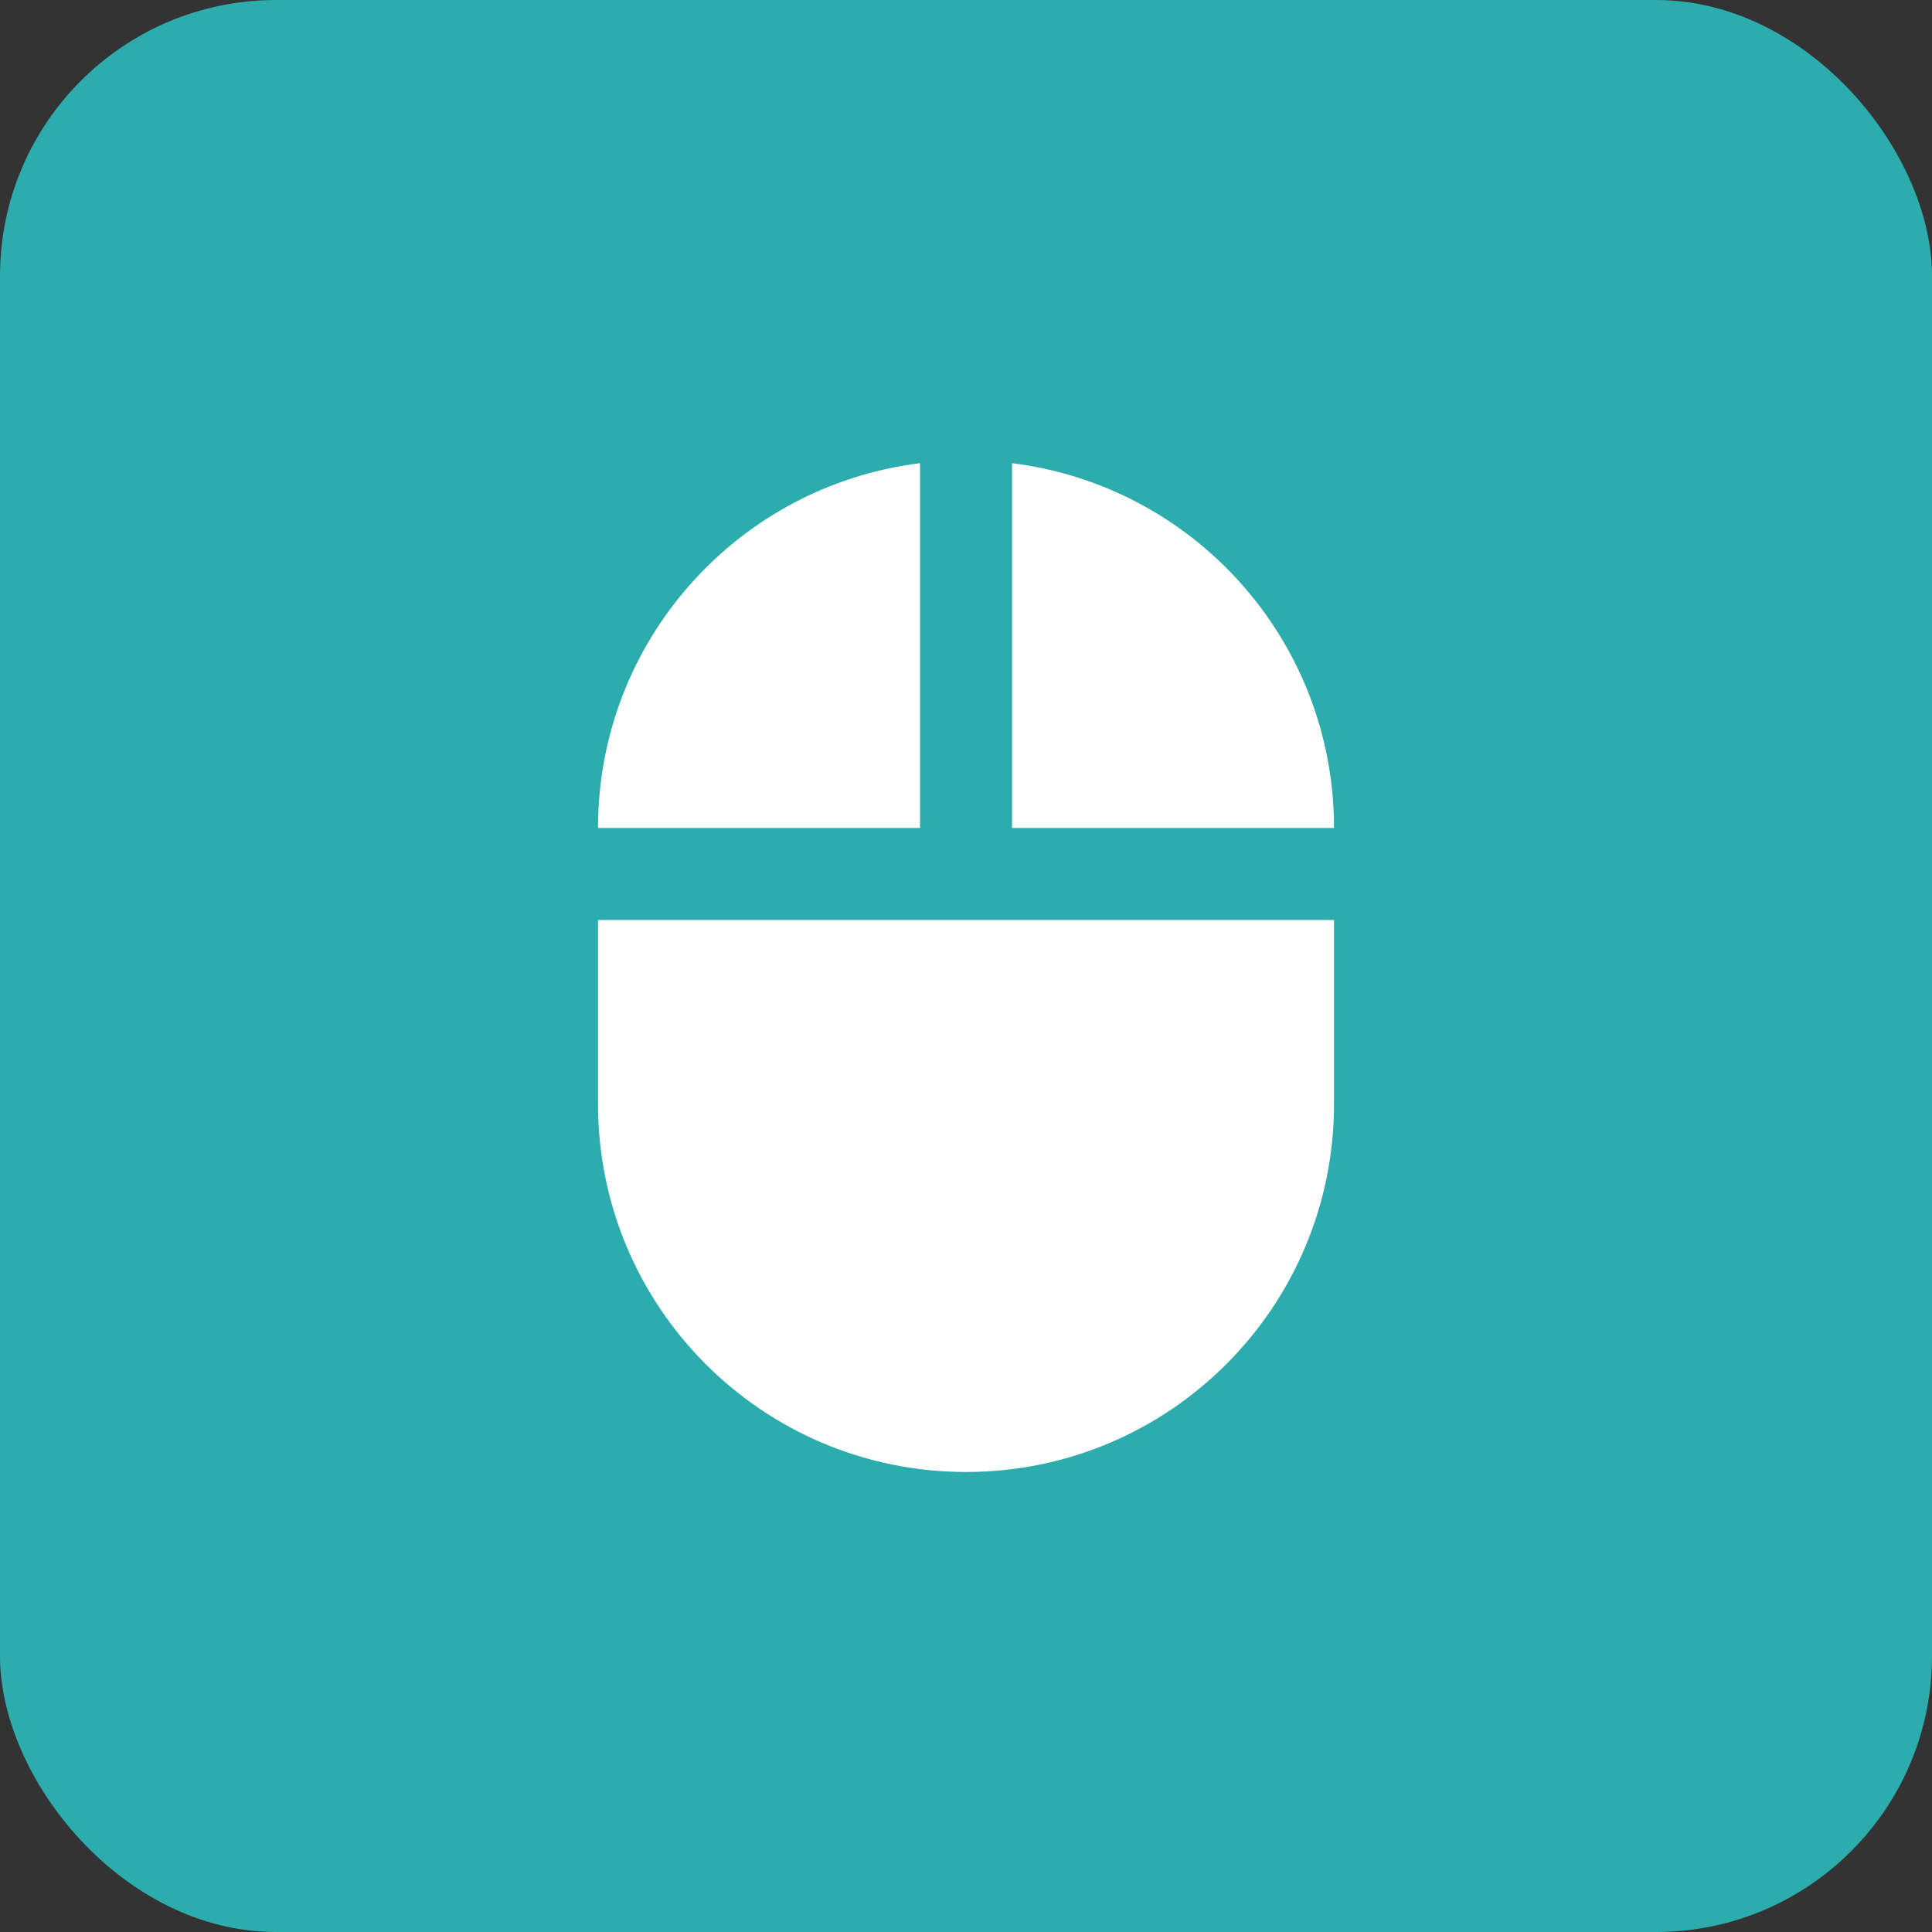 <svg width="56" height="56" viewBox="0 0 56 56" fill="none" xmlns="http://www.w3.org/2000/svg">
<rect x="0" y="0" width="56" height="56" fill="#333333" stroke="none"/>
<rect width="56" height="56" rx="8" fill="#2CACAD"/>
<path d="M29.334 13.426V23.999H38.667C38.667 18.559 34.601 14.079 29.334 13.426ZM17.334 31.999C17.334 37.892 22.107 42.666 28.001 42.666C33.894 42.666 38.667 37.892 38.667 31.999V26.666H17.334V31.999ZM26.667 13.426C21.401 14.079 17.334 18.559 17.334 23.999H26.667V13.426Z" fill="white"/>
</svg>
